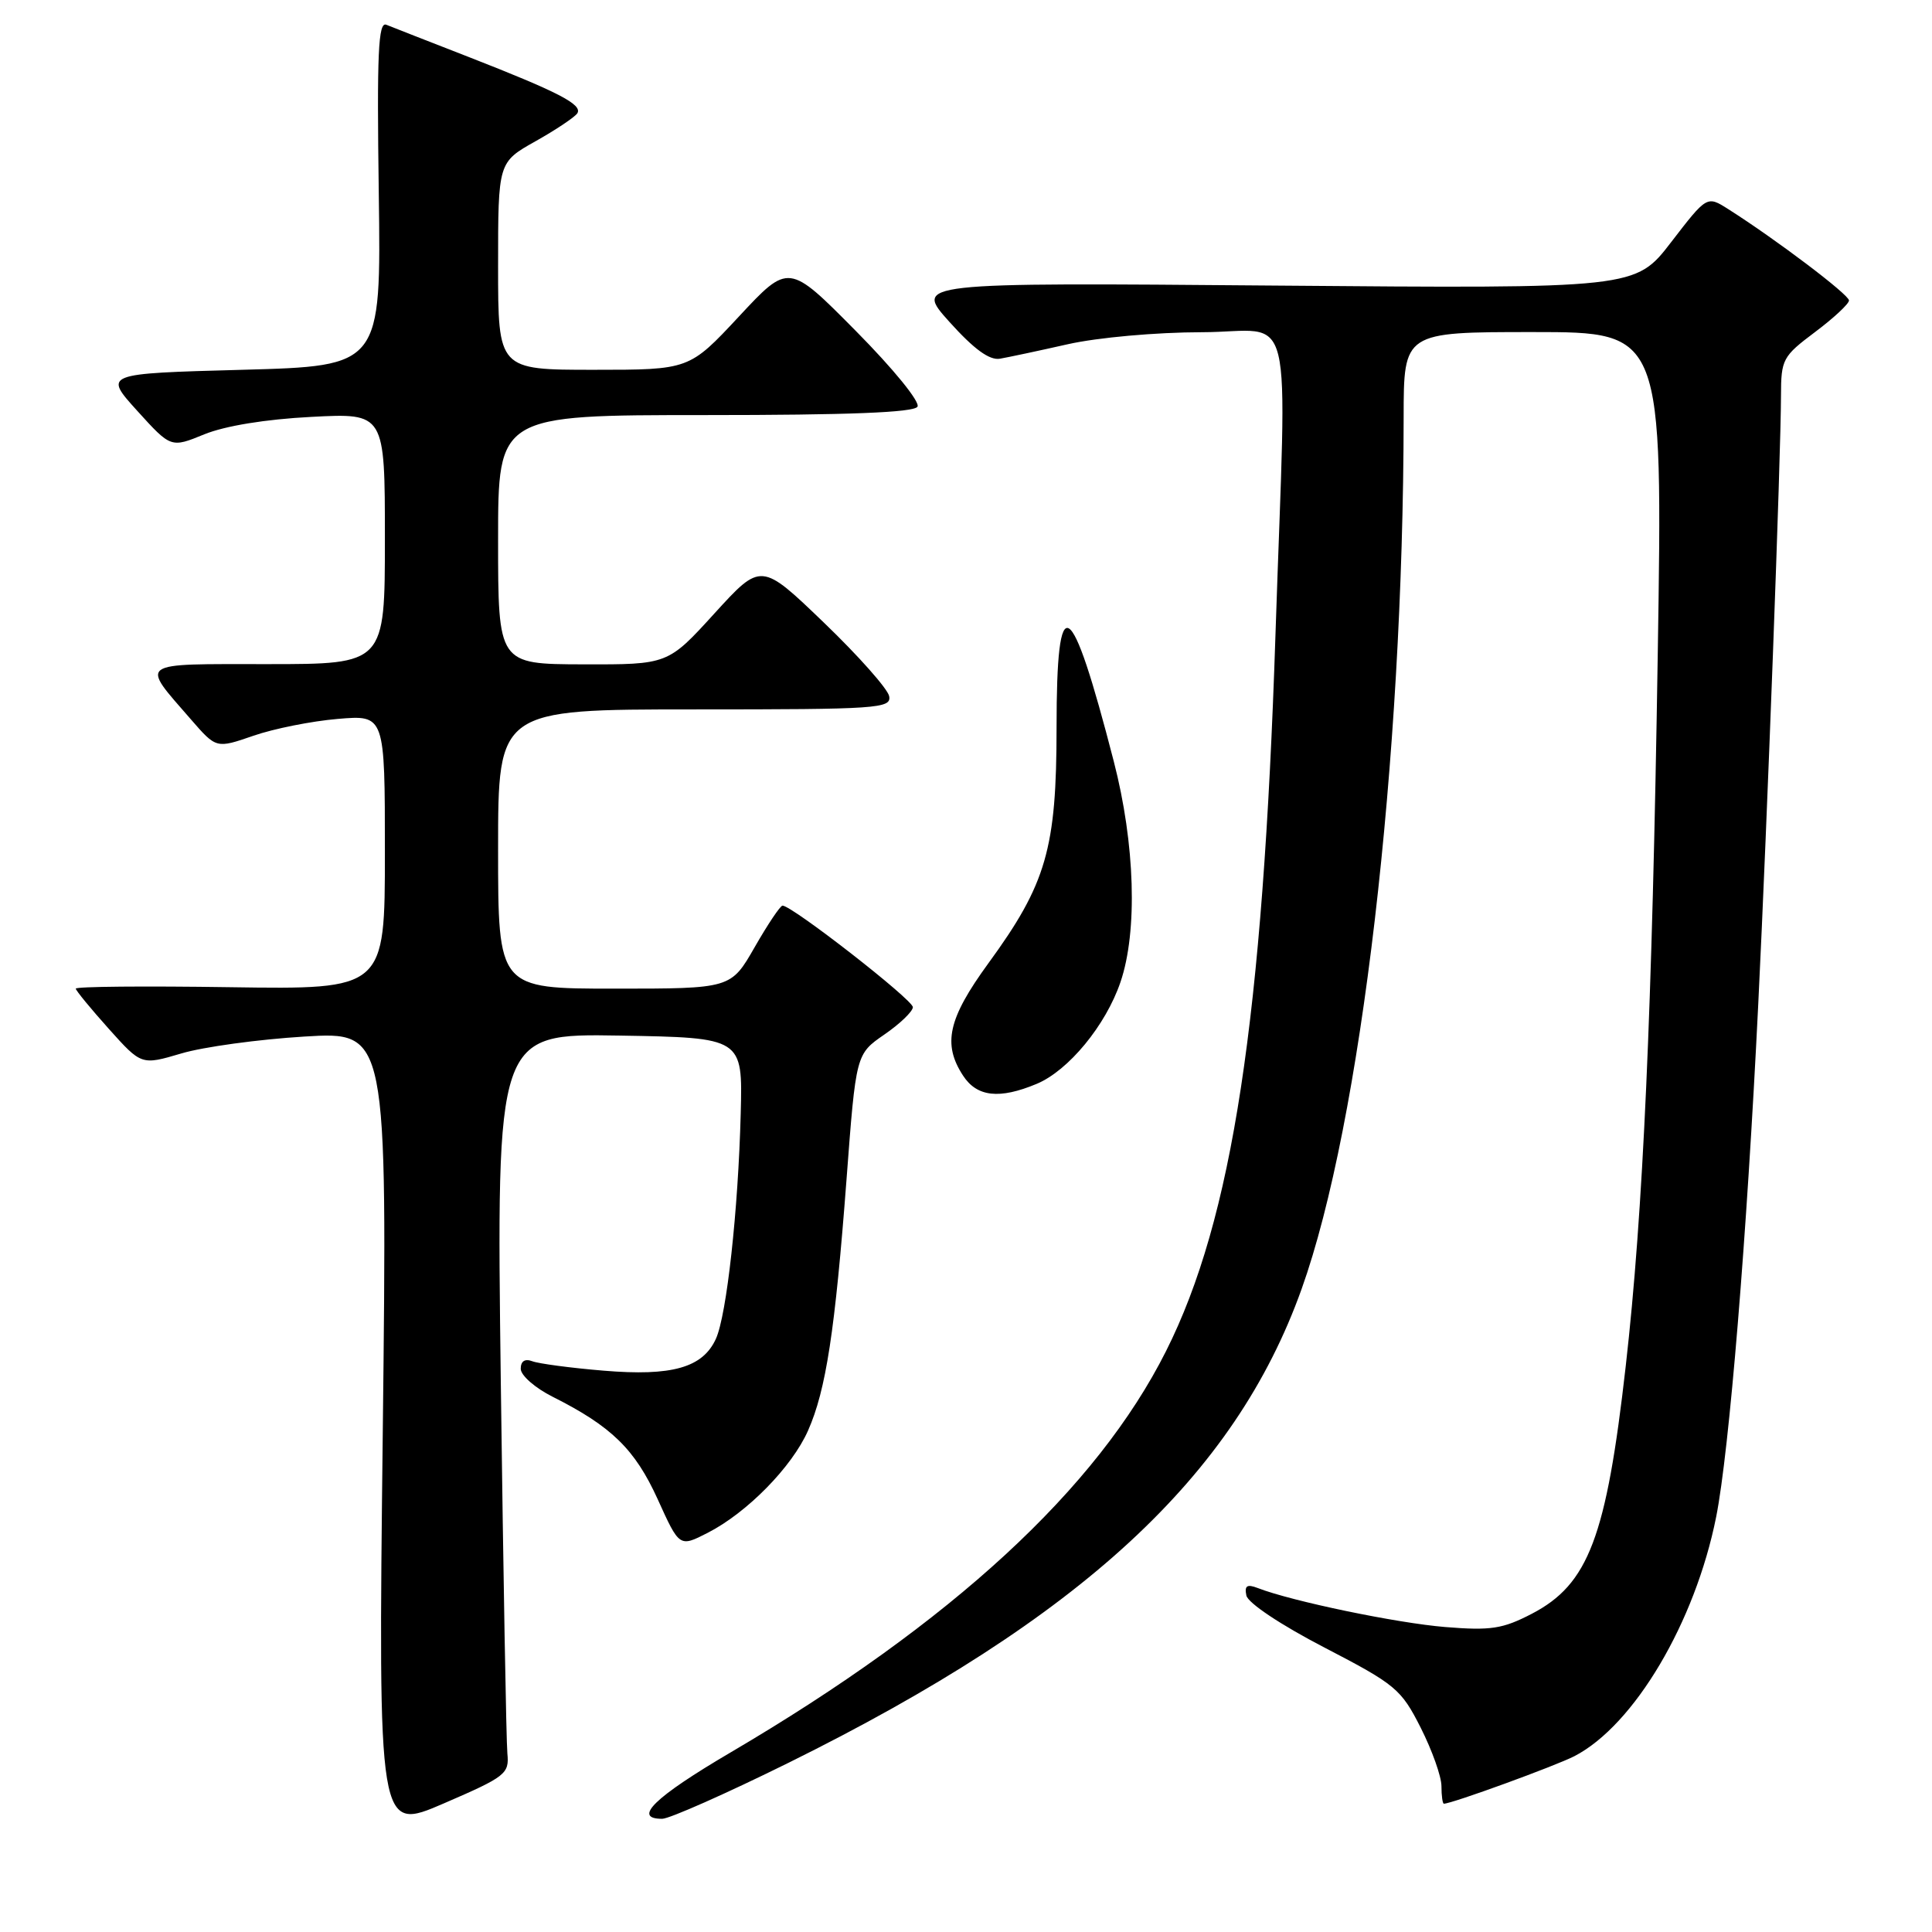 <?xml version="1.0" encoding="UTF-8" standalone="no"?>
<!DOCTYPE svg PUBLIC "-//W3C//DTD SVG 1.1//EN" "http://www.w3.org/Graphics/SVG/1.1/DTD/svg11.dtd" >
<svg xmlns="http://www.w3.org/2000/svg" xmlns:xlink="http://www.w3.org/1999/xlink" version="1.1" viewBox="0 0 256 256">
 <g >
 <path fill="currentColor"
d=" M 67.23 232.35 C 67.08 230.78 66.69 208.68 66.36 183.22 C 65.77 136.95 65.77 136.95 82.09 137.22 C 98.41 137.50 98.41 137.50 98.15 147.50 C 97.82 160.39 96.29 174.26 94.86 177.40 C 93.12 181.22 89.06 182.38 79.98 181.62 C 75.62 181.26 71.37 180.69 70.53 180.37 C 69.55 180.00 69.00 180.36 69.00 181.37 C 69.00 182.25 70.91 183.92 73.25 185.09 C 81.03 189.00 84.14 192.04 87.15 198.66 C 90.03 205.02 90.03 205.02 93.77 203.11 C 98.99 200.44 104.94 194.38 107.07 189.56 C 109.45 184.19 110.65 176.33 112.17 156.26 C 113.42 139.68 113.42 139.68 117.17 137.09 C 119.24 135.67 120.94 134.03 120.96 133.46 C 121.00 132.50 104.96 120.00 103.69 120.00 C 103.39 120.00 101.73 122.48 100.00 125.50 C 96.85 131.00 96.85 131.00 81.43 131.00 C 66.00 131.00 66.00 131.00 66.00 112.50 C 66.00 94.00 66.00 94.00 92.07 94.00 C 116.35 94.00 118.12 93.88 117.82 92.25 C 117.64 91.29 113.75 86.90 109.17 82.50 C 100.85 74.50 100.85 74.50 94.67 81.28 C 88.50 88.06 88.50 88.06 77.25 88.03 C 66.00 88.00 66.00 88.00 66.00 71.50 C 66.00 55.00 66.00 55.00 93.44 55.00 C 112.40 55.00 121.09 54.66 121.57 53.89 C 121.95 53.27 118.43 48.93 113.37 43.82 C 104.50 34.86 104.50 34.86 97.92 41.93 C 91.33 49.00 91.33 49.00 78.67 49.00 C 66.00 49.00 66.00 49.00 66.00 35.25 C 66.00 21.50 66.00 21.50 70.97 18.71 C 73.69 17.18 76.18 15.51 76.50 15.01 C 77.21 13.85 73.99 12.19 62.00 7.51 C 56.77 5.48 51.91 3.57 51.19 3.28 C 50.12 2.84 49.93 7.01 50.19 25.62 C 50.50 48.50 50.50 48.50 32.11 49.00 C 13.72 49.50 13.72 49.50 18.18 54.43 C 22.65 59.36 22.65 59.36 27.07 57.55 C 29.82 56.43 35.20 55.55 41.25 55.24 C 51.00 54.73 51.00 54.73 51.00 71.37 C 51.00 88.00 51.00 88.00 35.46 88.00 C 18.00 88.00 18.57 87.58 25.32 95.35 C 28.66 99.19 28.66 99.19 33.58 97.49 C 36.29 96.55 41.31 95.55 44.75 95.26 C 51.00 94.73 51.00 94.73 51.00 112.92 C 51.00 131.11 51.00 131.11 30.50 130.81 C 19.22 130.64 10.02 130.72 10.04 131.00 C 10.07 131.28 12.04 133.67 14.42 136.33 C 18.74 141.15 18.74 141.15 24.02 139.59 C 26.93 138.72 34.26 137.72 40.32 137.35 C 51.32 136.68 51.32 136.68 50.72 189.70 C 50.11 242.72 50.11 242.72 58.81 238.96 C 67.02 235.41 67.49 235.04 67.23 232.35 Z  M 104.50 233.57 C 143.28 214.39 163.60 195.62 172.47 170.80 C 180.35 148.76 185.95 100.85 185.99 55.25 C 186.00 44.00 186.00 44.00 203.16 44.00 C 220.33 44.00 220.33 44.00 219.66 86.75 C 218.92 134.07 217.73 160.66 215.42 181.00 C 212.85 203.68 210.49 209.92 202.98 213.83 C 199.11 215.84 197.55 216.08 191.50 215.59 C 185.11 215.07 171.18 212.18 166.65 210.42 C 165.24 209.88 164.88 210.11 165.15 211.41 C 165.35 212.40 169.71 215.31 175.50 218.31 C 184.94 223.21 185.65 223.80 188.25 228.93 C 189.76 231.92 191.00 235.40 191.00 236.68 C 191.00 237.96 191.15 239.00 191.32 239.00 C 192.38 239.00 206.11 233.99 208.62 232.70 C 216.54 228.60 224.61 214.98 227.40 201.00 C 229.13 192.32 231.47 163.83 232.98 133.00 C 234.16 108.97 235.98 60.22 235.99 52.44 C 236.00 47.60 236.21 47.22 240.50 44.00 C 242.97 42.15 245.00 40.26 245.00 39.81 C 245.00 39.04 235.32 31.72 229.00 27.71 C 226.18 25.92 226.18 25.92 221.44 32.08 C 216.70 38.24 216.70 38.24 168.91 37.84 C 121.12 37.44 121.12 37.44 125.81 42.66 C 129.06 46.27 131.11 47.77 132.50 47.53 C 133.60 47.34 137.65 46.48 141.50 45.61 C 145.47 44.72 153.16 44.03 159.25 44.02 C 171.77 44.00 170.50 38.79 169.01 84.00 C 167.34 135.06 163.30 161.54 154.51 179.02 C 145.34 197.28 126.15 214.97 96.80 232.21 C 86.71 238.14 83.76 241.01 87.75 241.00 C 88.71 240.99 96.25 237.65 104.50 233.57 Z  M 137.36 143.62 C 141.58 141.86 146.52 135.86 148.47 130.13 C 150.76 123.41 150.41 111.83 147.58 100.88 C 141.86 78.71 140.00 77.61 140.00 96.38 C 140.00 112.45 138.66 117.10 130.95 127.66 C 125.62 134.98 124.87 138.34 127.62 142.54 C 129.46 145.35 132.43 145.68 137.36 143.62 Z "/>
</g>
</svg>